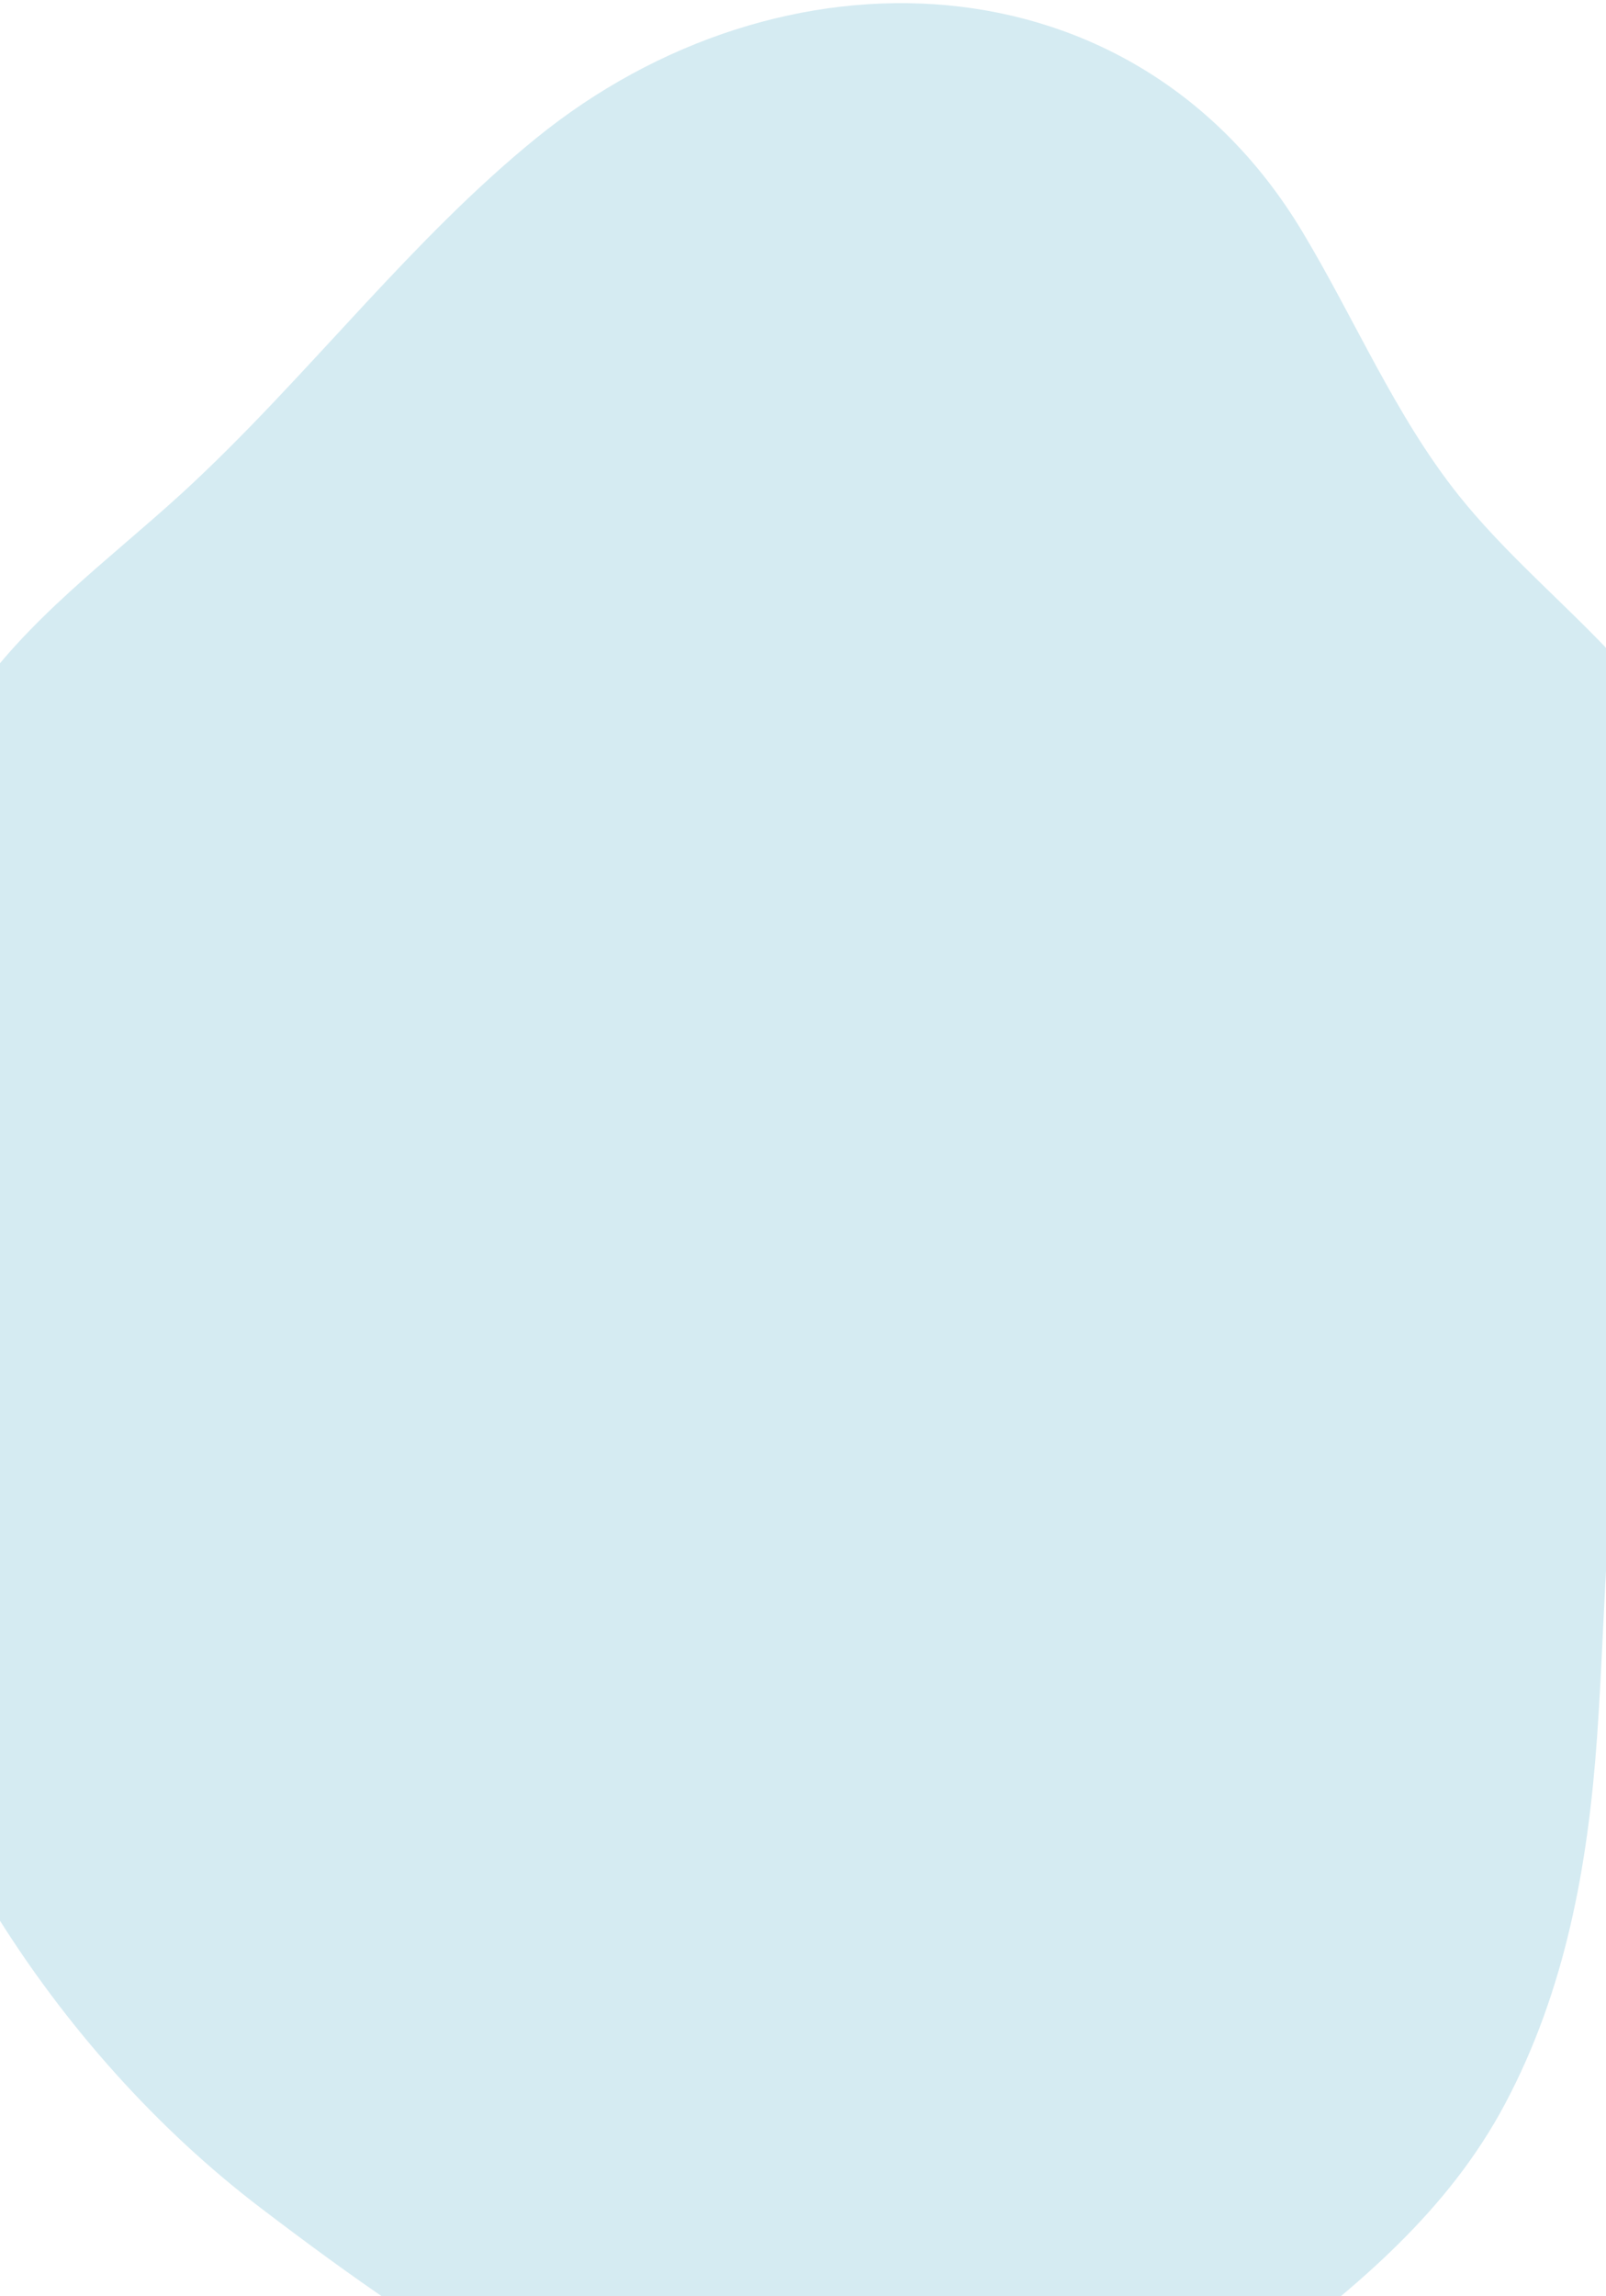 <svg width="375" height="536" viewBox="0 0 375 536" fill="none" xmlns="http://www.w3.org/2000/svg">

<defs>
        <linearGradient id="skyGradient" x1="100%" y1="100%">
          <stop offset="0%" stop-color="lightblue" stop-opacity=".5">
            <animate attributeName="stop-color" values="lightblue;blue;red;red;black;red;red;purple;lightblue" dur="14s" repeatCount="indefinite" />
          </stop>
          <stop offset="100%" stop-color="lightblue" stop-opacity=".5">
            <animate attributeName="stop-color" values="lightblue;orange;purple;purple;black;purple;purple;blue;lightblue" dur="14s" repeatCount="indefinite" />
            <animate attributeName="offset" values=".95;.80;.60;.40;.20;0;.20;.40;.60;.80;.95" dur="14s" repeatCount="indefinite" />
          </stop>
        </linearGradient>
</defs>

<path d="M85.188 70.989C97.868 57.347 110.78 43.977 125.107 32.323C182.294 -14.168 264.71 -11.256 303.965 53.866C316.342 74.407 325.782 97.085 340.648 115.688C359.788 139.641 387.816 156.869 398.659 186.124C406.077 206.106 404.137 228.844 399.093 249.941C394.048 271.038 386.048 291.349 381.395 312.536C374.681 343.118 375.112 374.657 372.888 405.841C370.763 435.583 365.524 464.545 351.45 491.059C338.123 516.164 317.012 533.635 295.086 550.242C267.358 571.263 259.363 579.582 222.499 581.83C189.347 583.853 155.706 573.697 126.101 558.398C102.766 546.358 81.588 531.154 61.002 515.5C12.956 478.946 -26.307 418.838 -34.523 356.244C-39.114 321.274 -36.618 285.518 -32.51 250.251C-28.987 220.064 -23.818 188.735 -6.813 163.775C6.308 144.523 25.339 130.779 42.355 115.242C57.459 101.425 71.189 86.044 85.188 70.989Z" fill="url(#skyGradient)"/>
</svg>

<!-- <defs>
        <linearGradient id="linear-gradient" x1="0" y1="0" x2="100%" y2="0" >
            <stop offset="0" stop-color="red">
               <animate attributeName="stop-color" values="yellow;red" dur="3s" repeatCount="indefinite"  />
            </stop>
            <stop offset="1" stop-color="yellow">
                <animate attributeName="stop-color" values="red;yellow" dur="s" repeatCount="indefinite"  />
            </stop>
        </linearGradient>
    </defs> -->

    <!-- fill="url(#linear-gradient)" -->